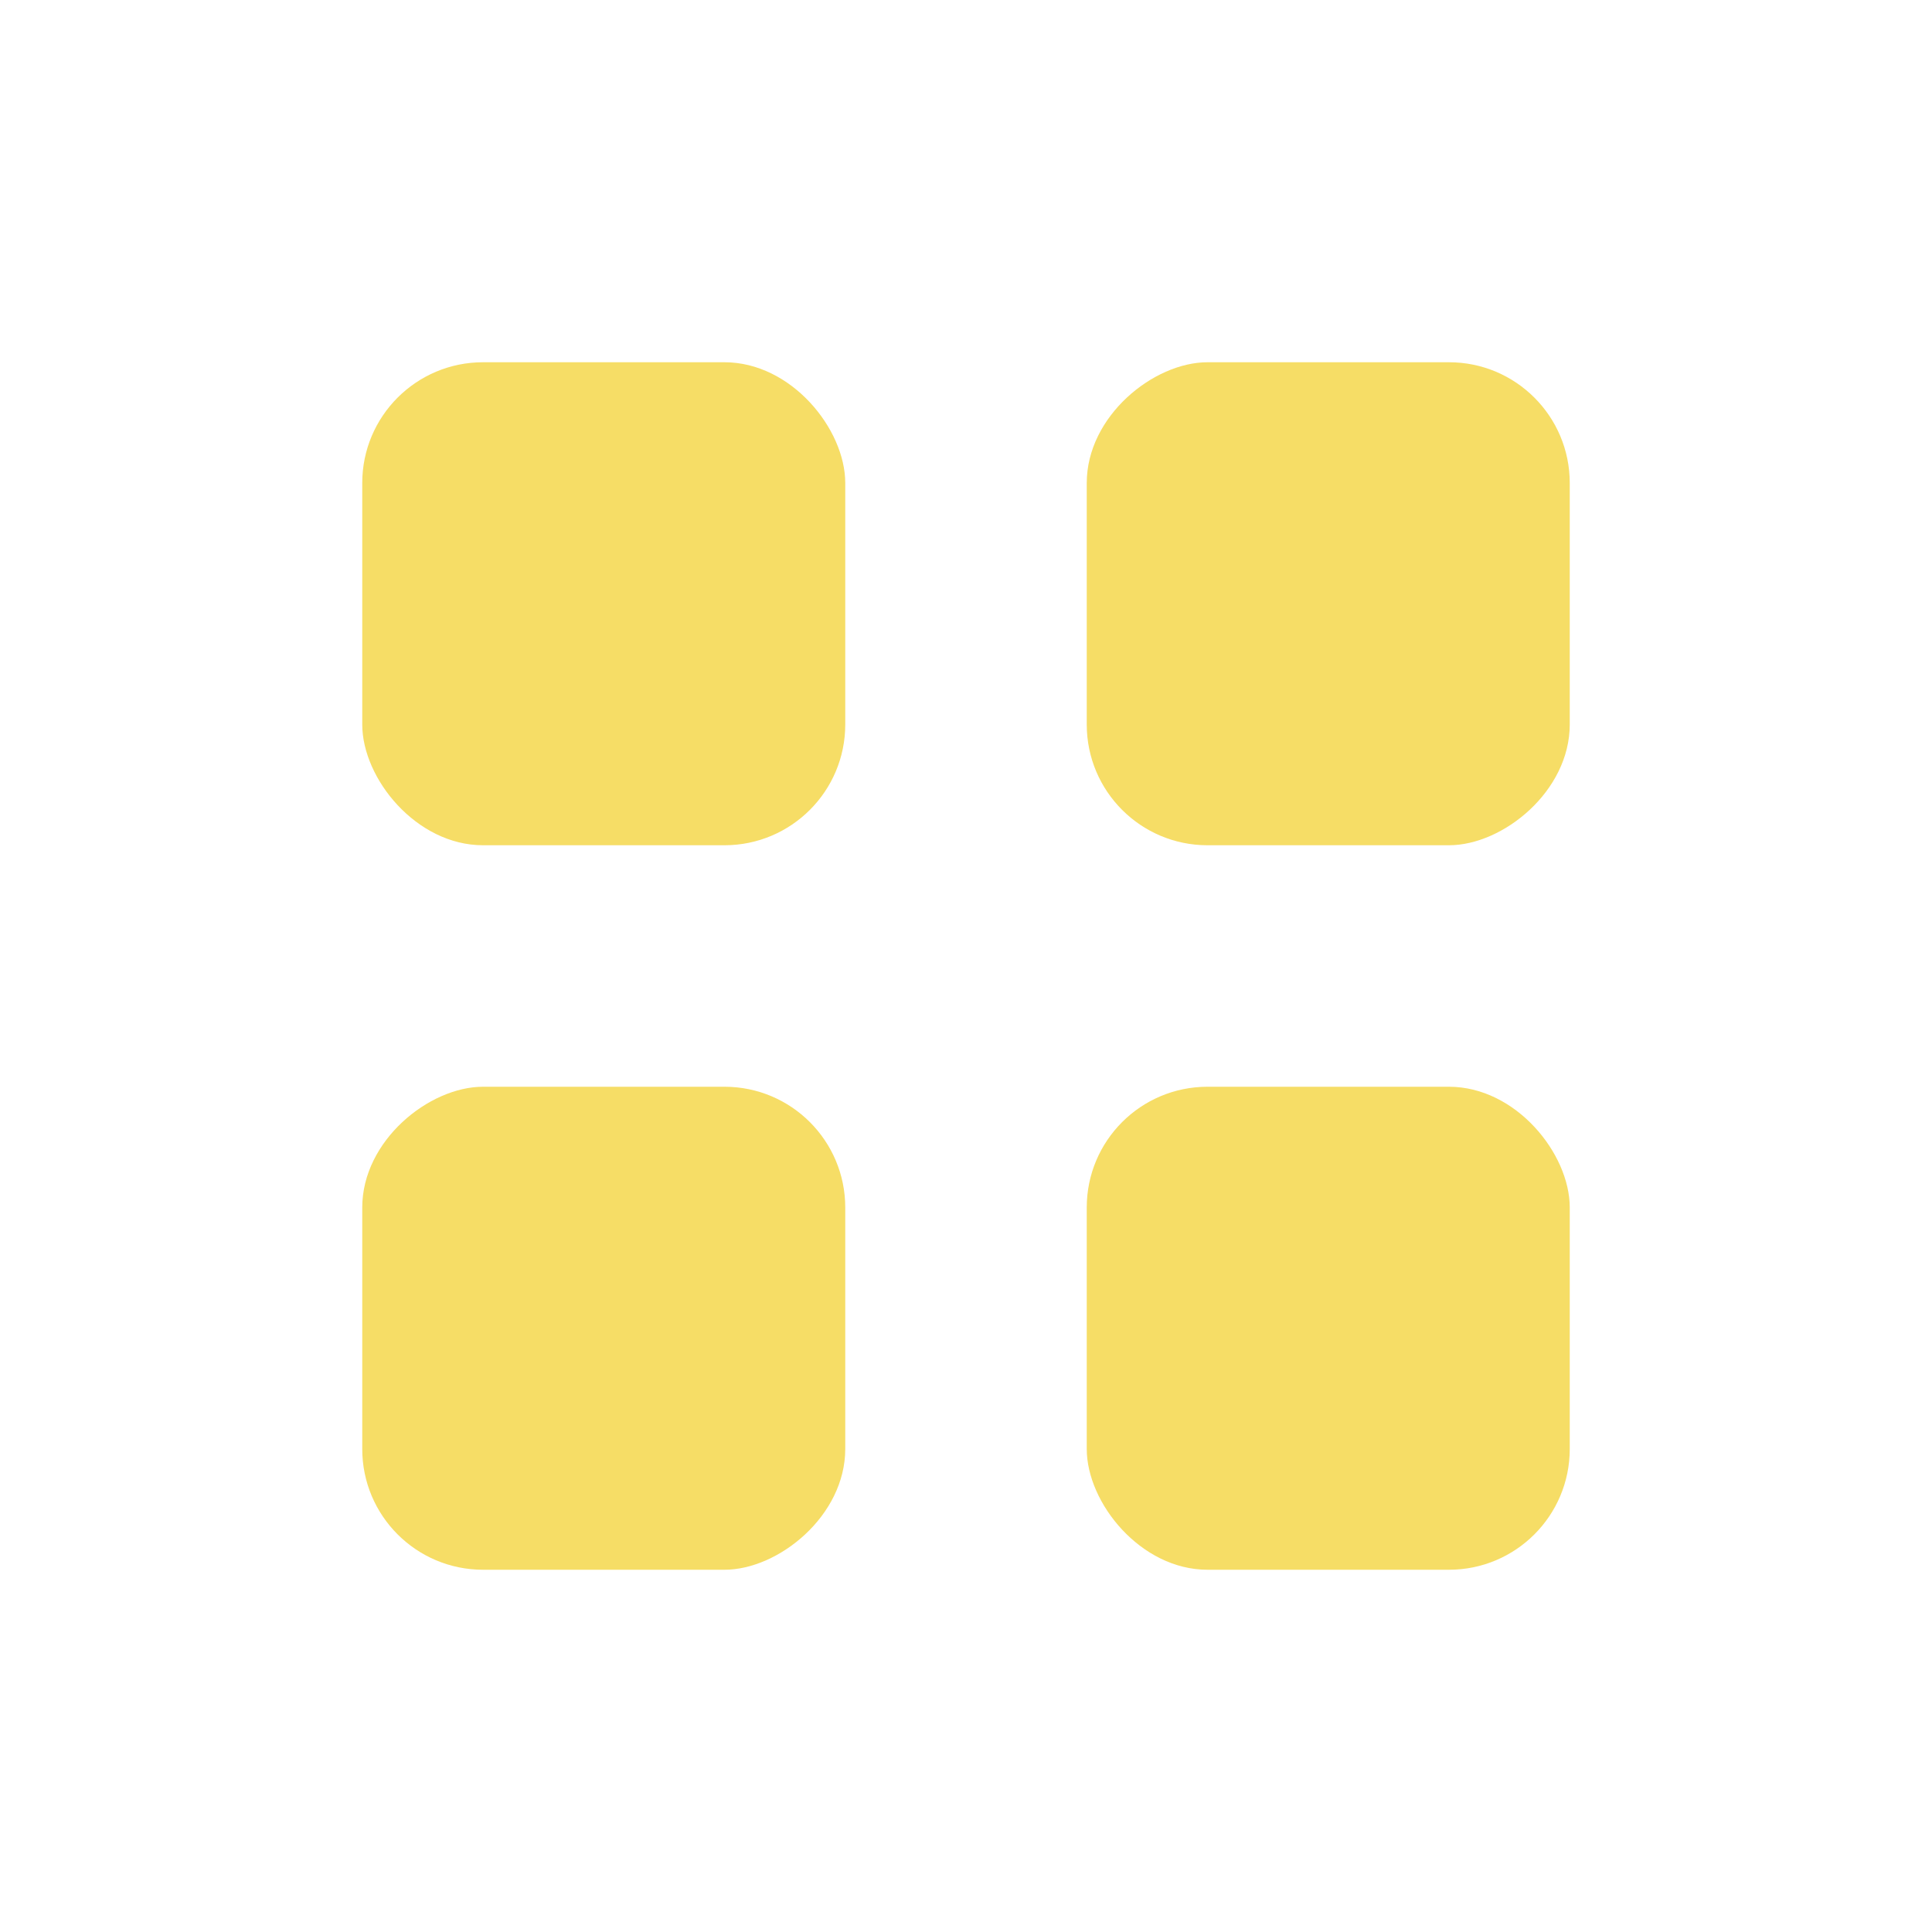 <svg width="16" height="16" viewBox="0 0 16 16" fill="none" xmlns="http://www.w3.org/2000/svg">
<rect x="9" y="9" width="4" height="4" rx="1" fill="#F6DD66"/>
<rect x="3" y="3" width="4" height="4" rx="1" fill="#F6DD66"/>
<rect x="7" y="9" width="4" height="4" rx="1" transform="rotate(90 7 9)" fill="#F6DD66"/>
<rect x="13" y="3" width="4" height="4" rx="1" transform="rotate(90 13 3)" fill="#F6DD66"/>
</svg>
